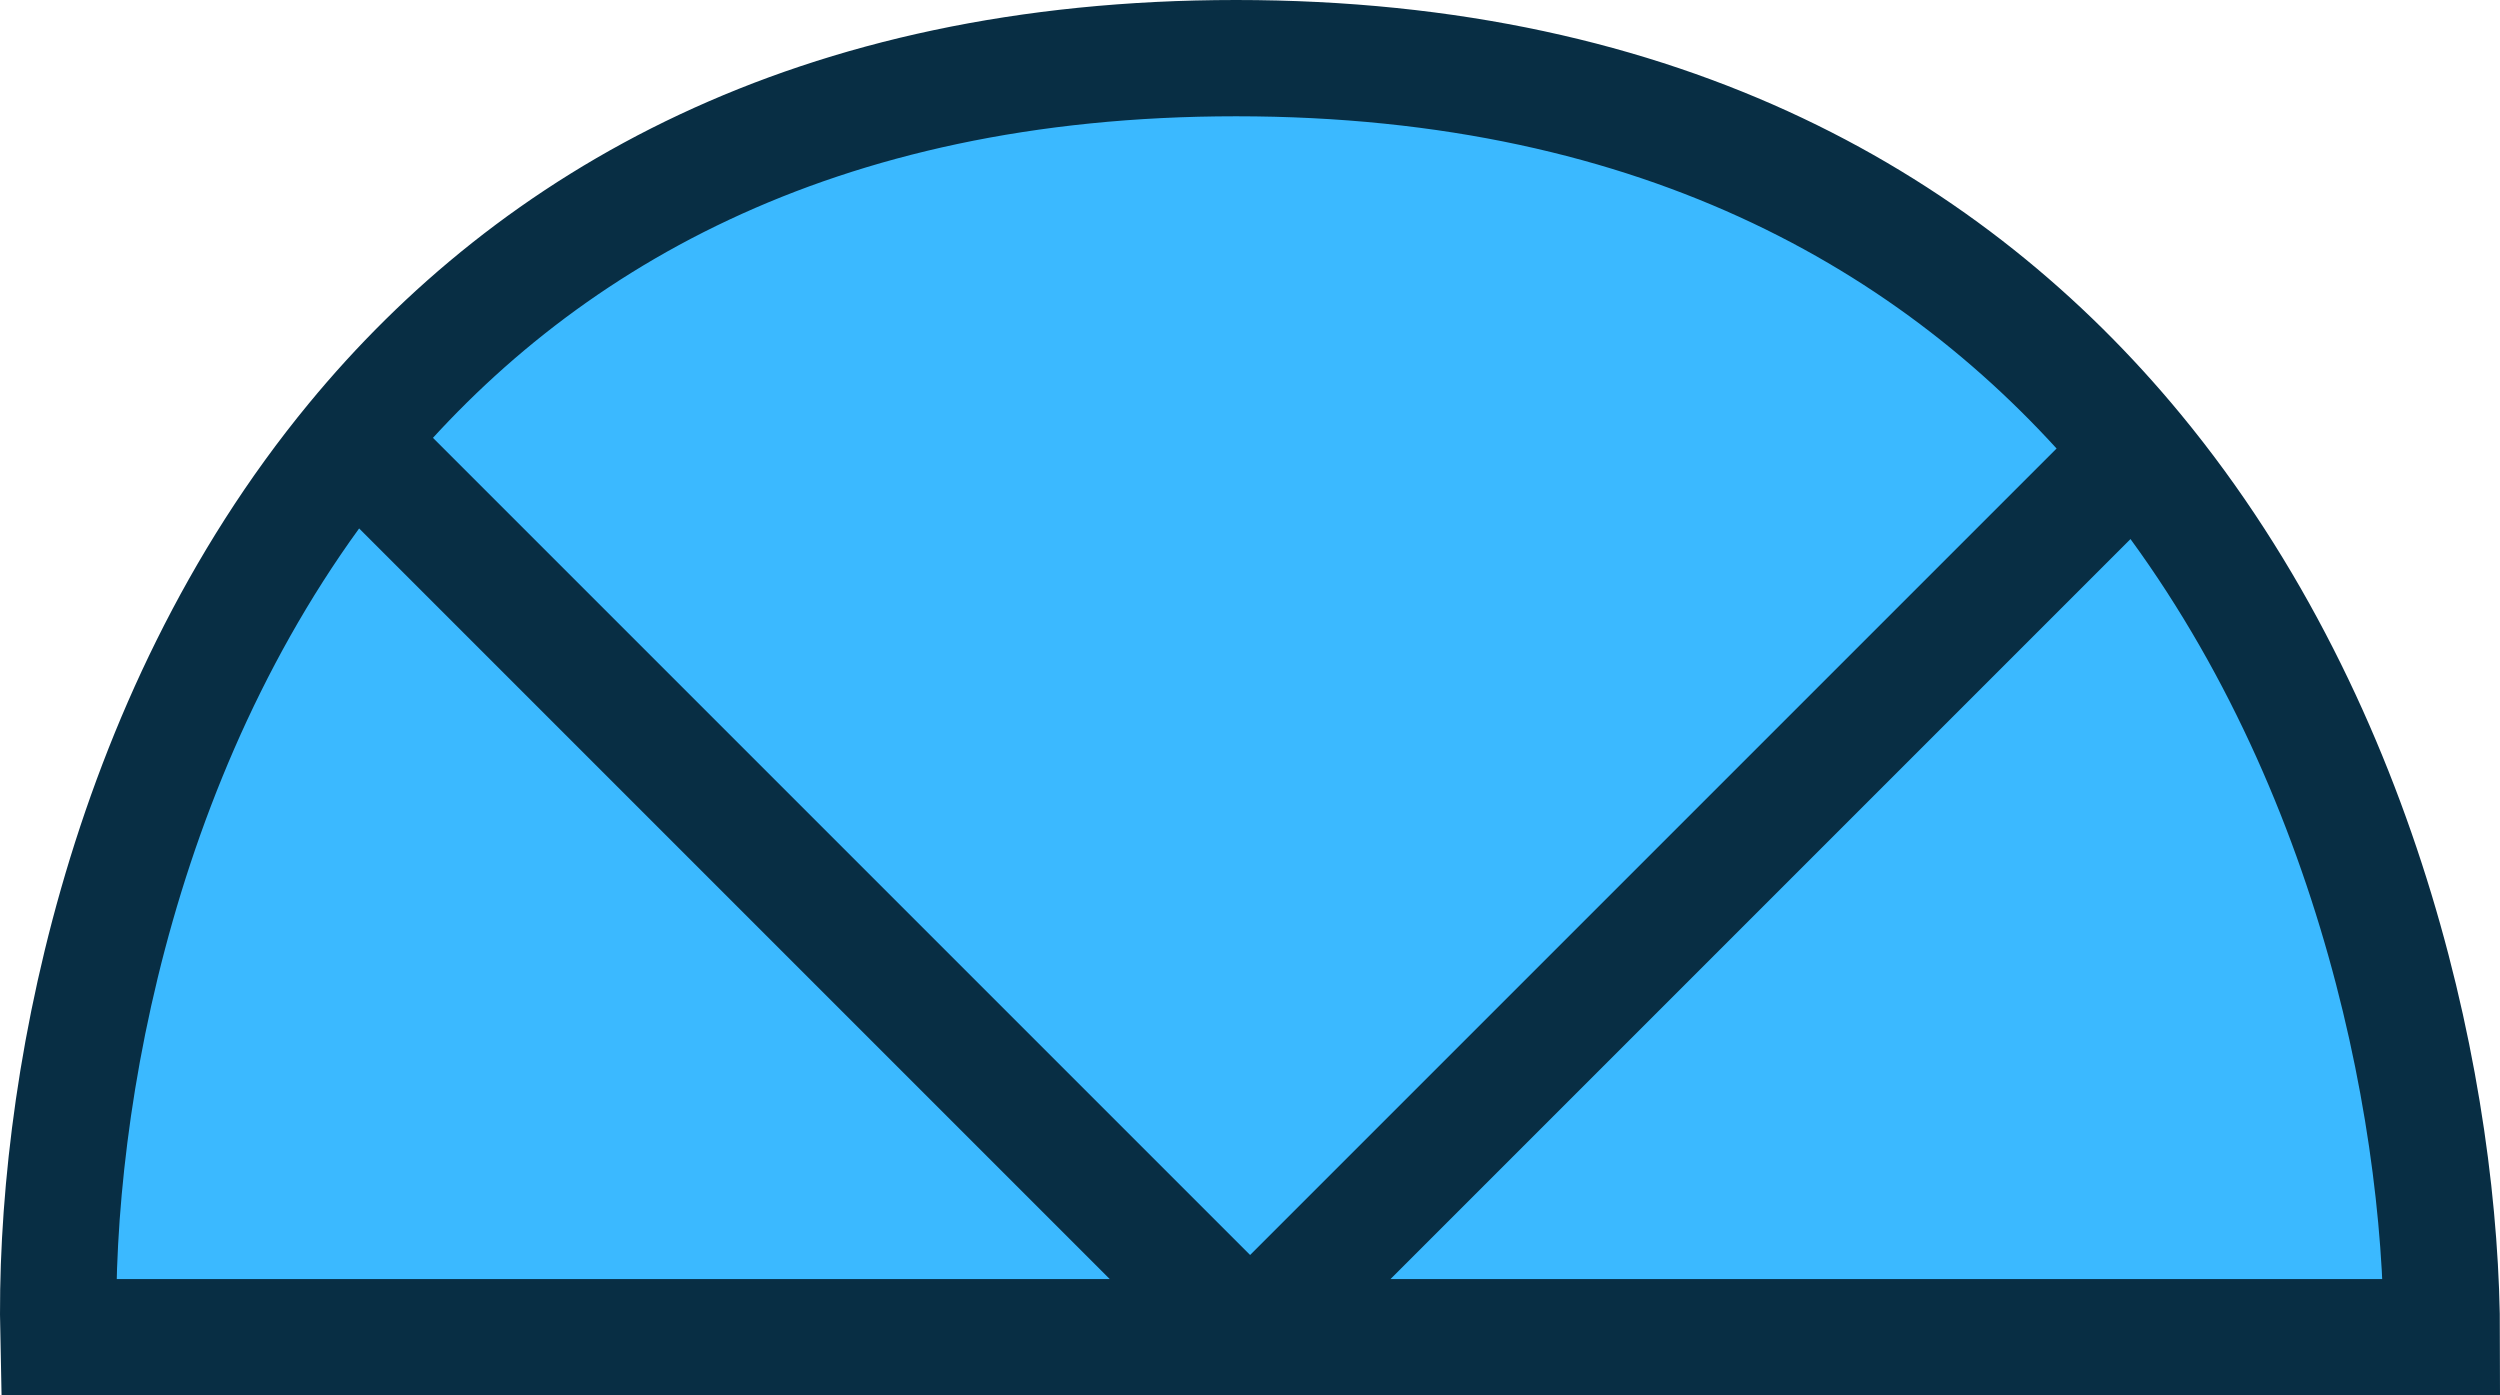 <svg width="43" height="24" viewBox="0 0 43 24" fill="none" xmlns="http://www.w3.org/2000/svg">
<path d="M42 23L21.502 23L1.005 23C0.914 18.875 2.086 12.429 6.081 7.579C9.188 3.807 14.003 1 21.261 1C28.637 1 33.553 3.899 36.739 7.763C40.72 12.591 42 18.927 42 23Z" fill="#3BB9FF"/>
<path d="M21.502 23L42 23C42 18.927 40.72 12.591 36.739 7.763M21.502 23L1.005 23C0.914 18.875 2.086 12.429 6.081 7.579M21.502 23L6.081 7.579M21.502 23L36.739 7.763M6.081 7.579C9.188 3.807 14.003 1 21.261 1C28.637 1 33.553 3.899 36.739 7.763" stroke="#082E44" stroke-width="2"/>
</svg>
